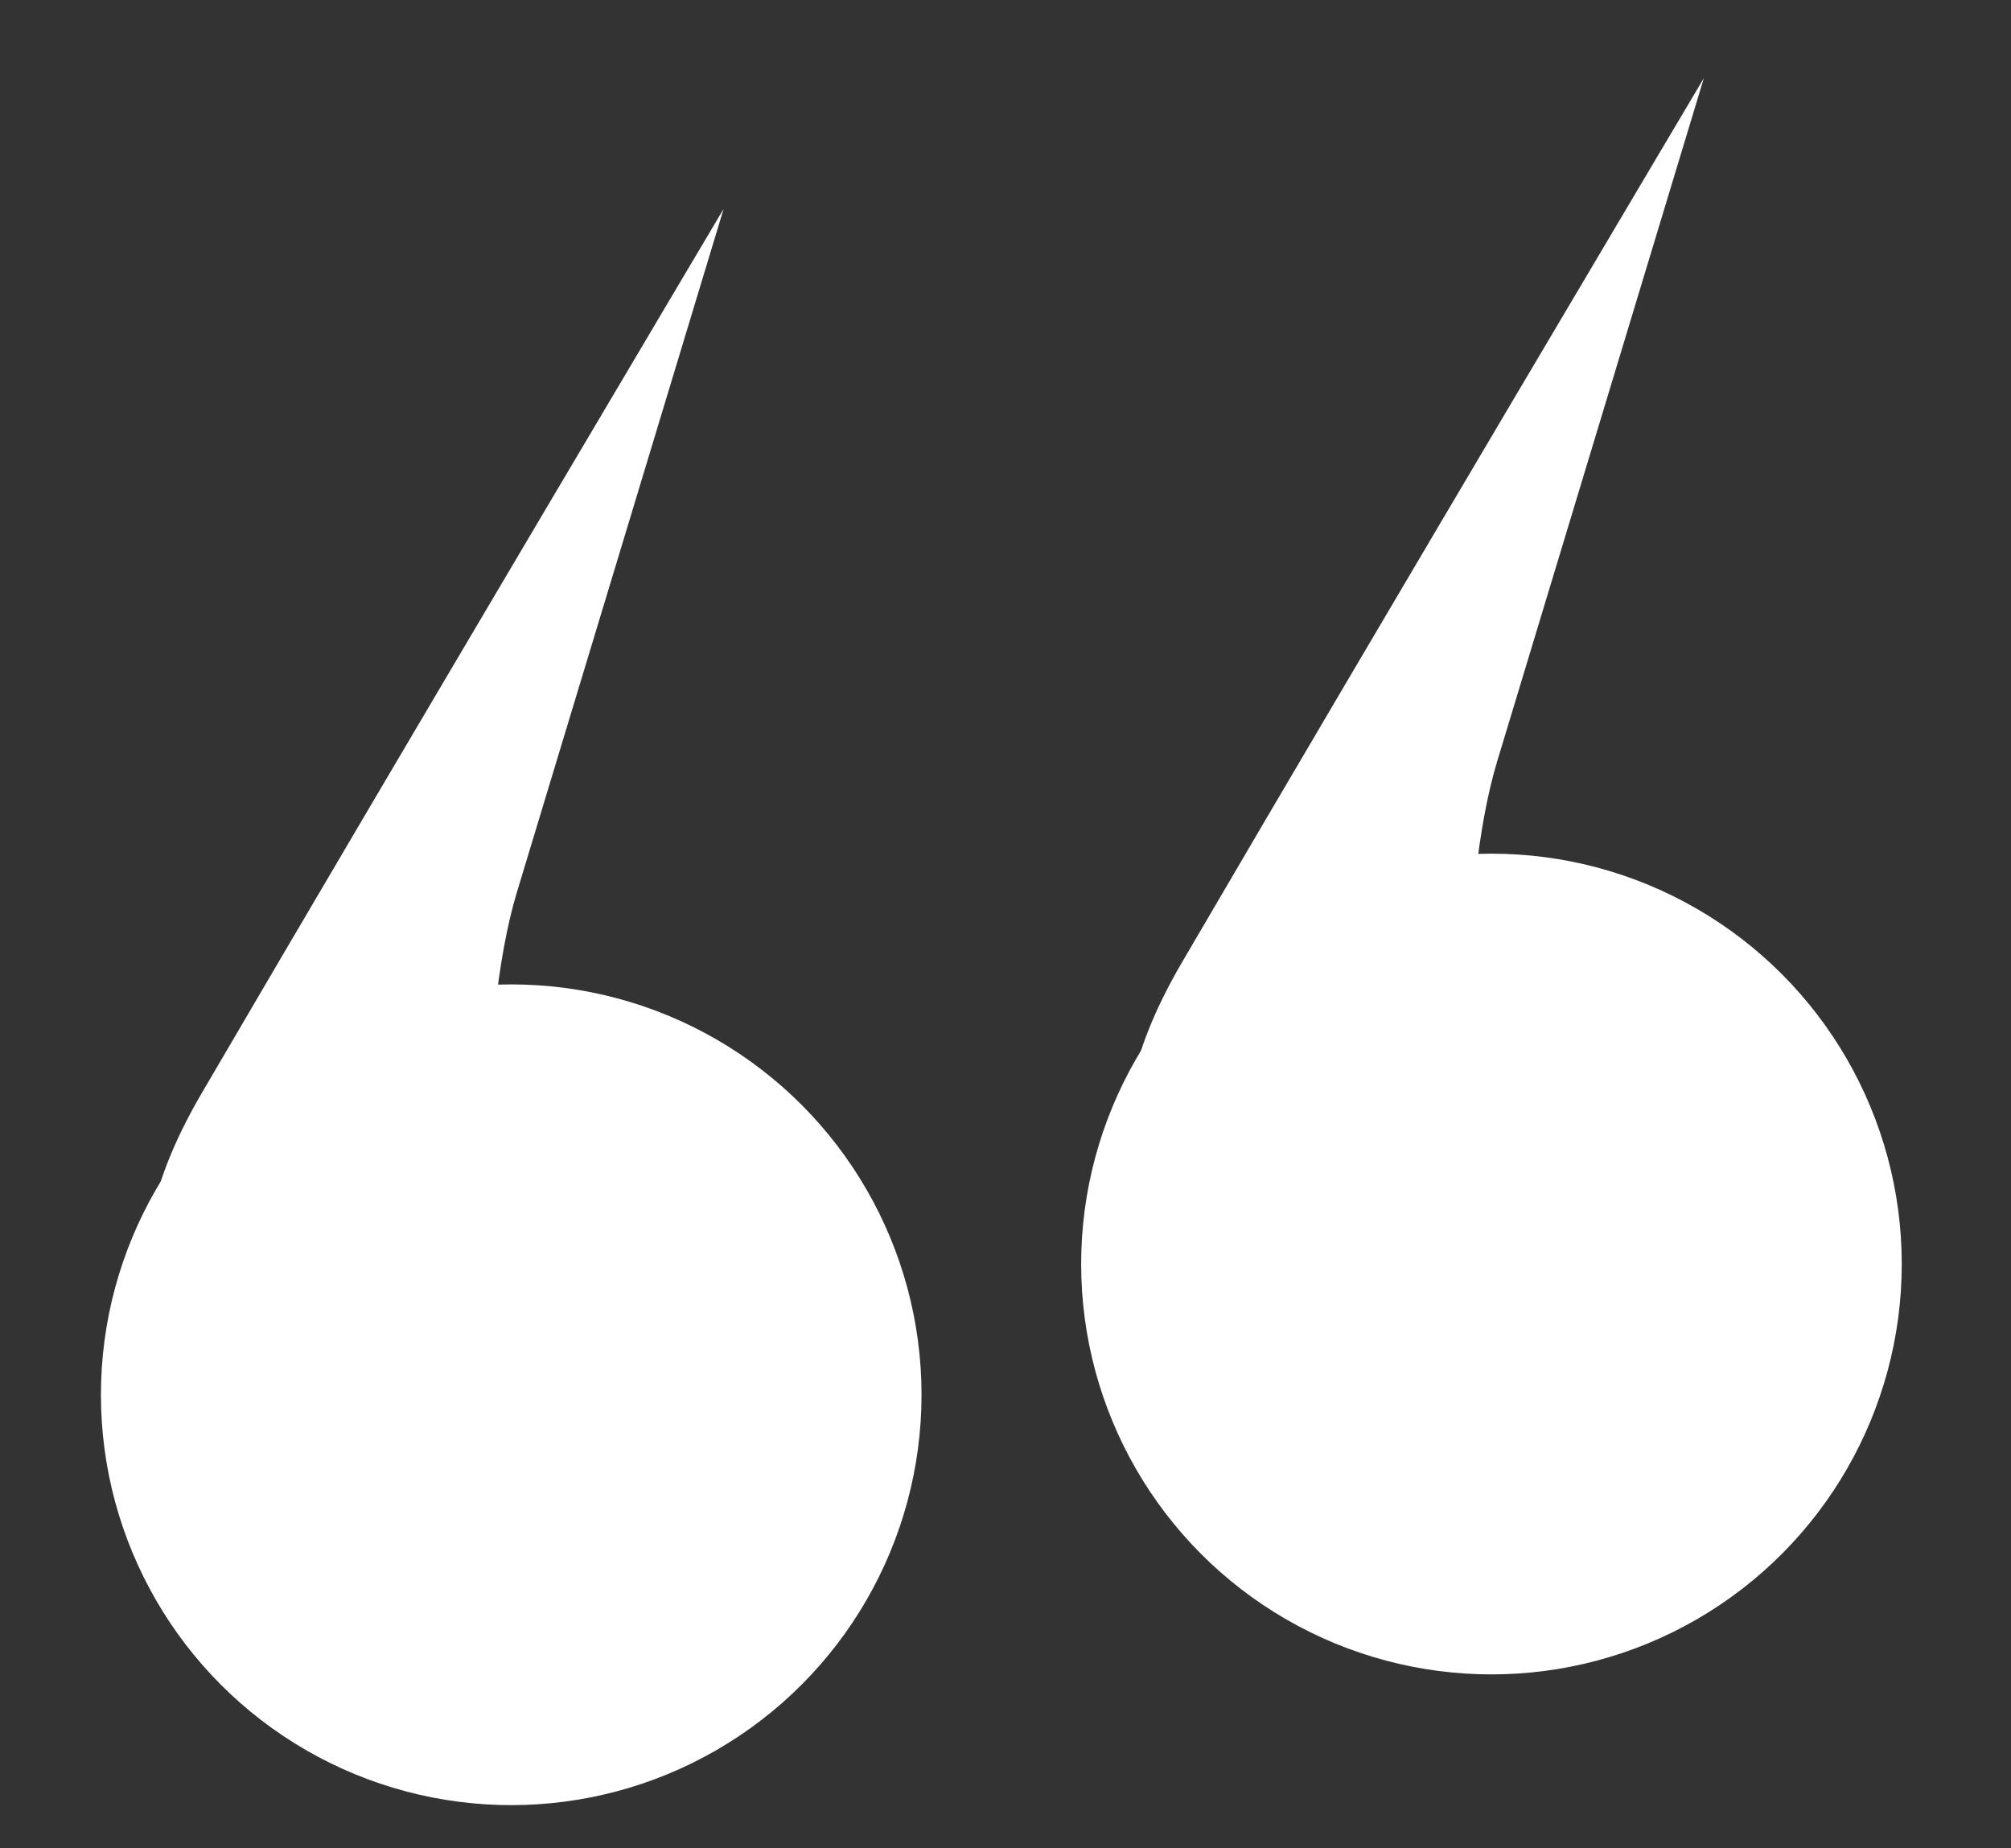 <svg width="37" height="34" viewBox="0 0 37 34" fill="none" xmlns="http://www.w3.org/2000/svg">
<rect x="0" y="0" width="37" height="34" fill="#333333" stroke="none"/>
<circle cx="9.406" cy="25.658" r="7.549" fill="white"/>
<path d="M3.714 20.105C7.437 13.738 13.314 3.842 13.314 3.842L9.512 16.408C8.027 21.315 10.21 34.089 5.71 28.974C2.895 25.776 1.635 23.66 3.714 20.105Z" fill="white"/>
<circle cx="27.441" cy="23.253" r="7.549" fill="white"/>
<path d="M21.749 17.7C25.471 11.333 31.349 1.437 31.349 1.437L27.547 14.003C26.062 18.91 28.245 31.684 23.744 26.569C20.93 23.371 19.67 21.255 21.749 17.7Z" fill="white"/>
</svg>
